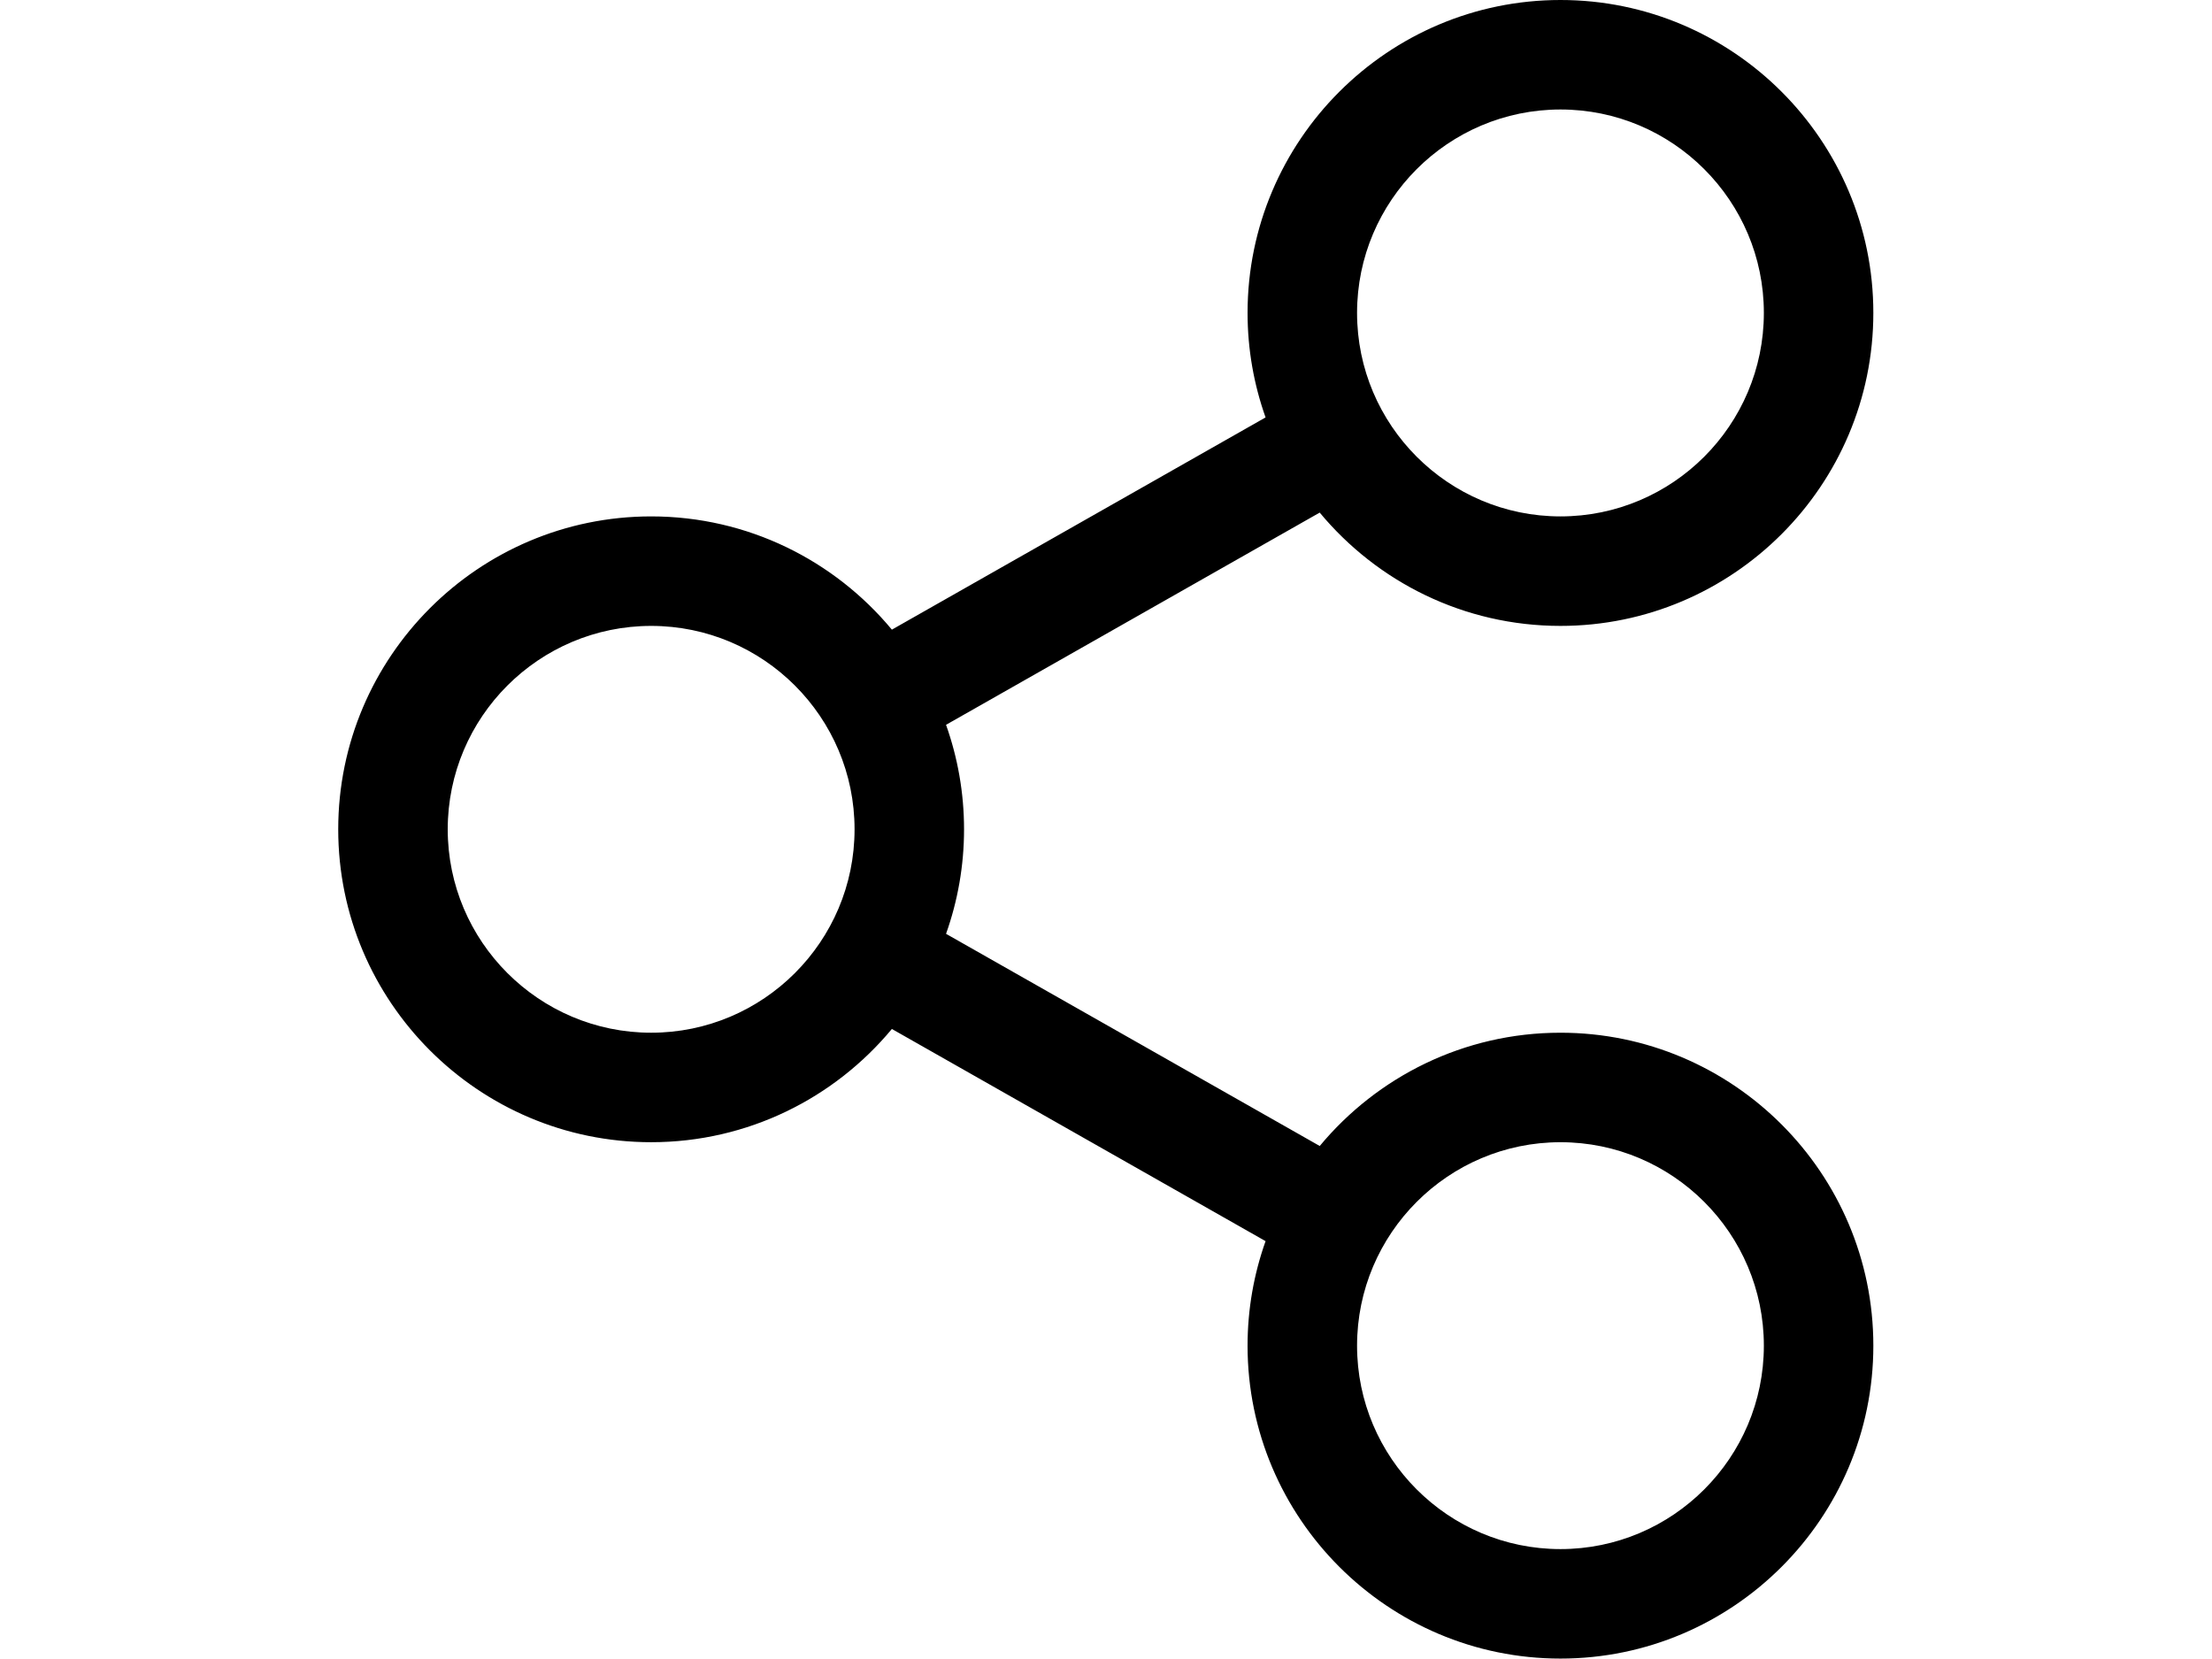 <?xml version="1.0" standalone="no"?>
<!DOCTYPE svg PUBLIC "-//W3C//DTD SVG 1.0//EN" "http://www.w3.org/TR/2001/REC-SVG-20010904/DTD/svg10.dtd">
<svg xmlns="http://www.w3.org/2000/svg" xmlns:xlink="http://www.w3.org/1999/xlink" id="body_1" width="420" height="315">

<g transform="matrix(1.386 0 0 1.386 52.5 -0)">
    <path d="M175.897 141.476C 162.648 141.476 150.787 147.52 142.917 156.994L142.917 156.994L91.723 127.928C 93.315 123.448 94.19 118.631 94.19 113.611C 94.19 108.592 93.315 103.775 91.723 99.295L91.723 99.295L142.913 70.222C 150.782 79.699 162.645 85.745 175.895 85.745C 199.529 85.745 218.757 66.51 218.757 42.866C 218.759 19.229 199.531 0 175.897 0C 152.26 0 133.03 19.229 133.03 42.865C 133.03 47.885 133.904 52.703 135.497 57.184L135.497 57.184L84.304 86.258C 76.435 76.786 64.575 70.744 51.329 70.744C 27.689 70.744 8.456 89.973 8.456 113.61C 8.456 137.246 27.689 156.475 51.329 156.475C 64.575 156.475 76.434 150.433 84.303 140.962L84.303 140.962L135.497 170.029C 133.904 174.51 133.029 179.329 133.029 184.35C 133.029 207.986 152.259 227.215 175.896 227.215C 199.53 227.215 218.758 207.985 218.758 184.35C 218.759 160.71 199.531 141.476 175.897 141.476zM175.897 15C 191.26 15 203.759 27.5 203.759 42.865C 203.759 58.238 191.26 70.744 175.897 70.744C 160.531 70.744 148.03 58.238 148.03 42.865C 148.03 27.5 160.531 15 175.897 15zM51.33 141.476C 35.961 141.476 23.457 128.975 23.457 113.611C 23.457 98.245 35.961 85.745 51.33 85.745C 66.693 85.745 79.191 98.245 79.191 113.611C 79.191 128.975 66.692 141.476 51.33 141.476zM175.897 212.216C 160.531 212.216 148.03 199.715 148.03 184.351C 148.03 168.981 160.531 156.476 175.897 156.476C 191.26 156.476 203.759 168.981 203.759 184.351C 203.759 199.715 191.26 212.216 175.897 212.216z" stroke="none" fill="#000000" fill-rule="nonzero" />
	<g>
	</g>
	<g>
	</g>
	<g>
	</g>
	<g>
	</g>
	<g>
	</g>
	<g>
	</g>
	<g>
	</g>
	<g>
	</g>
	<g>
	</g>
	<g>
	</g>
	<g>
	</g>
	<g>
	</g>
	<g>
	</g>
	<g>
	</g>
	<g>
	</g>
</g>
</svg>